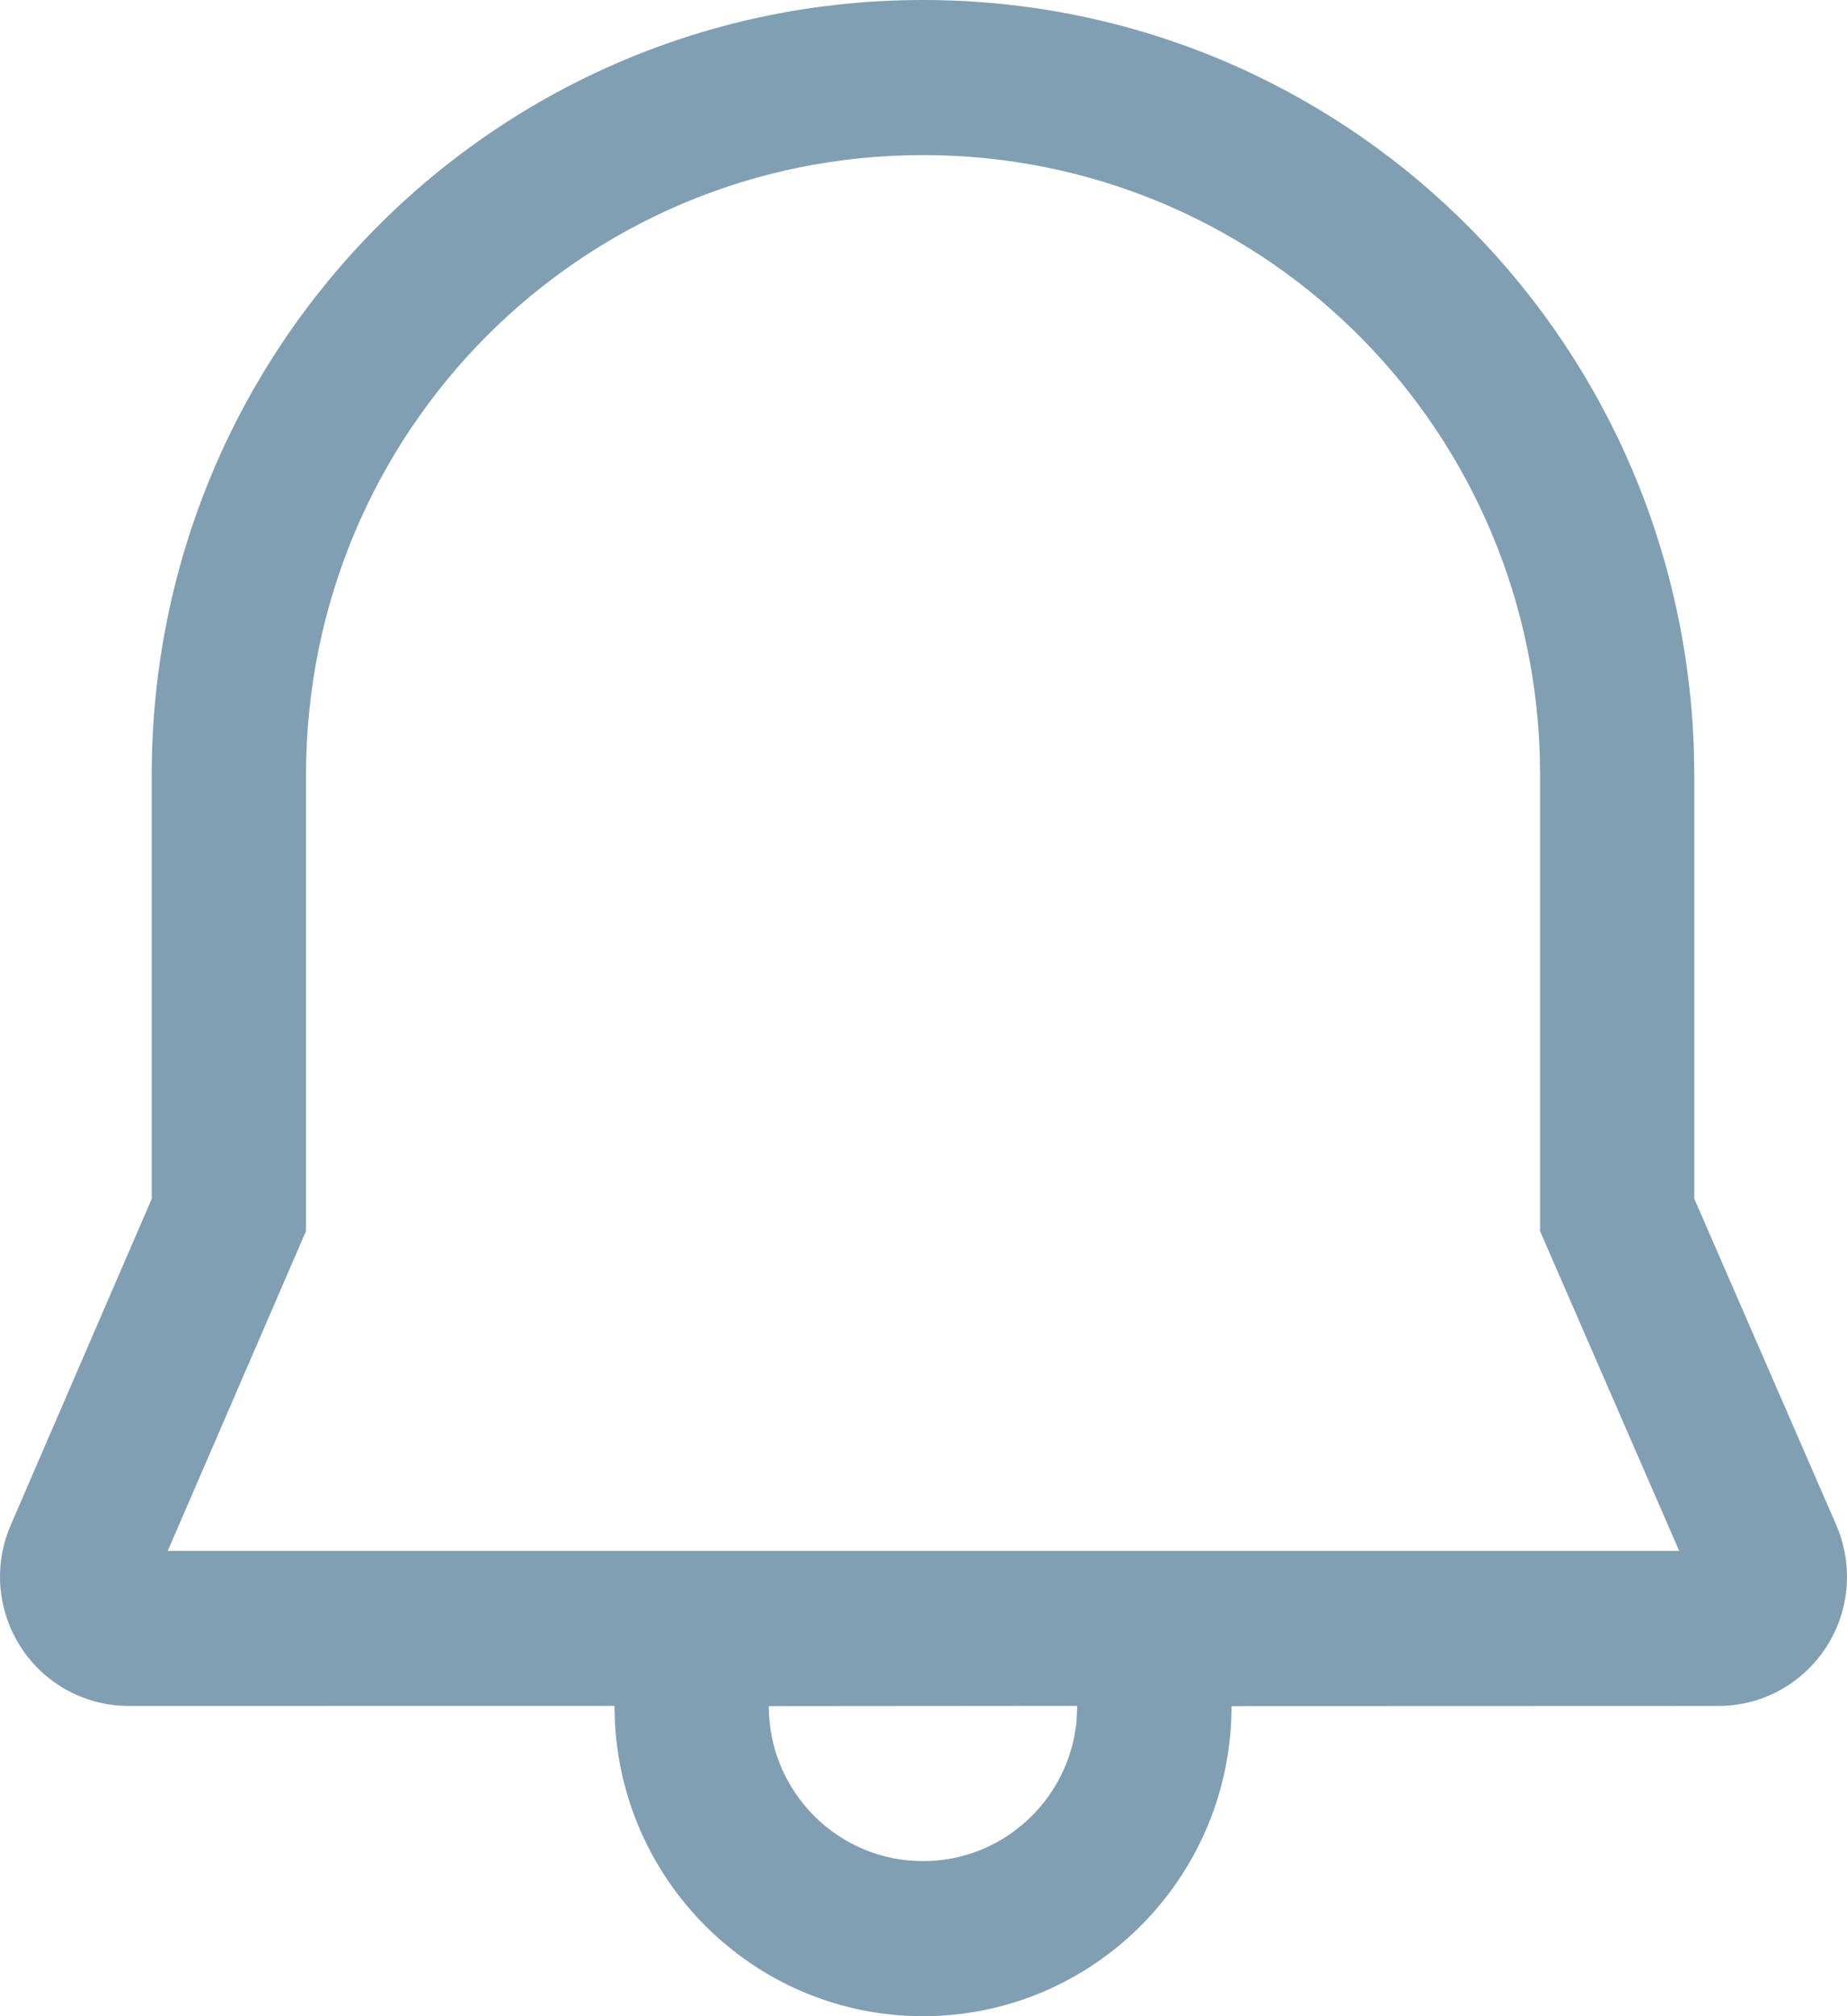 <svg width="22" height="24" viewBox="0 0 22 24" fill="none" xmlns="http://www.w3.org/2000/svg">
<path d="M10.994 0C15.955 0 20.006 3.931 20.176 8.919L20.181 9.228V14.269L21.872 18.153C21.956 18.347 22 18.557 22 18.769C22 19.618 21.314 20.307 20.469 20.307L14.669 20.309C14.669 22.347 13.024 24 10.994 24C9.037 24 7.438 22.463 7.326 20.526L7.319 20.306L1.532 20.307C1.322 20.307 1.114 20.264 0.922 20.18C0.146 19.841 -0.21 18.935 0.127 18.156L1.807 14.271V9.228C1.808 4.116 5.913 0 10.994 0ZM12.831 20.306L9.157 20.309C9.157 21.328 9.98 22.154 10.994 22.154C11.949 22.154 12.734 21.422 12.823 20.486L12.831 20.306ZM10.994 1.846C6.927 1.846 3.645 5.136 3.645 9.228V14.654L1.998 18.461H20.001L18.344 14.655L18.344 9.244L18.34 8.967C18.203 4.988 14.965 1.846 10.994 1.846Z" fill="#819FB2"/>
</svg>
